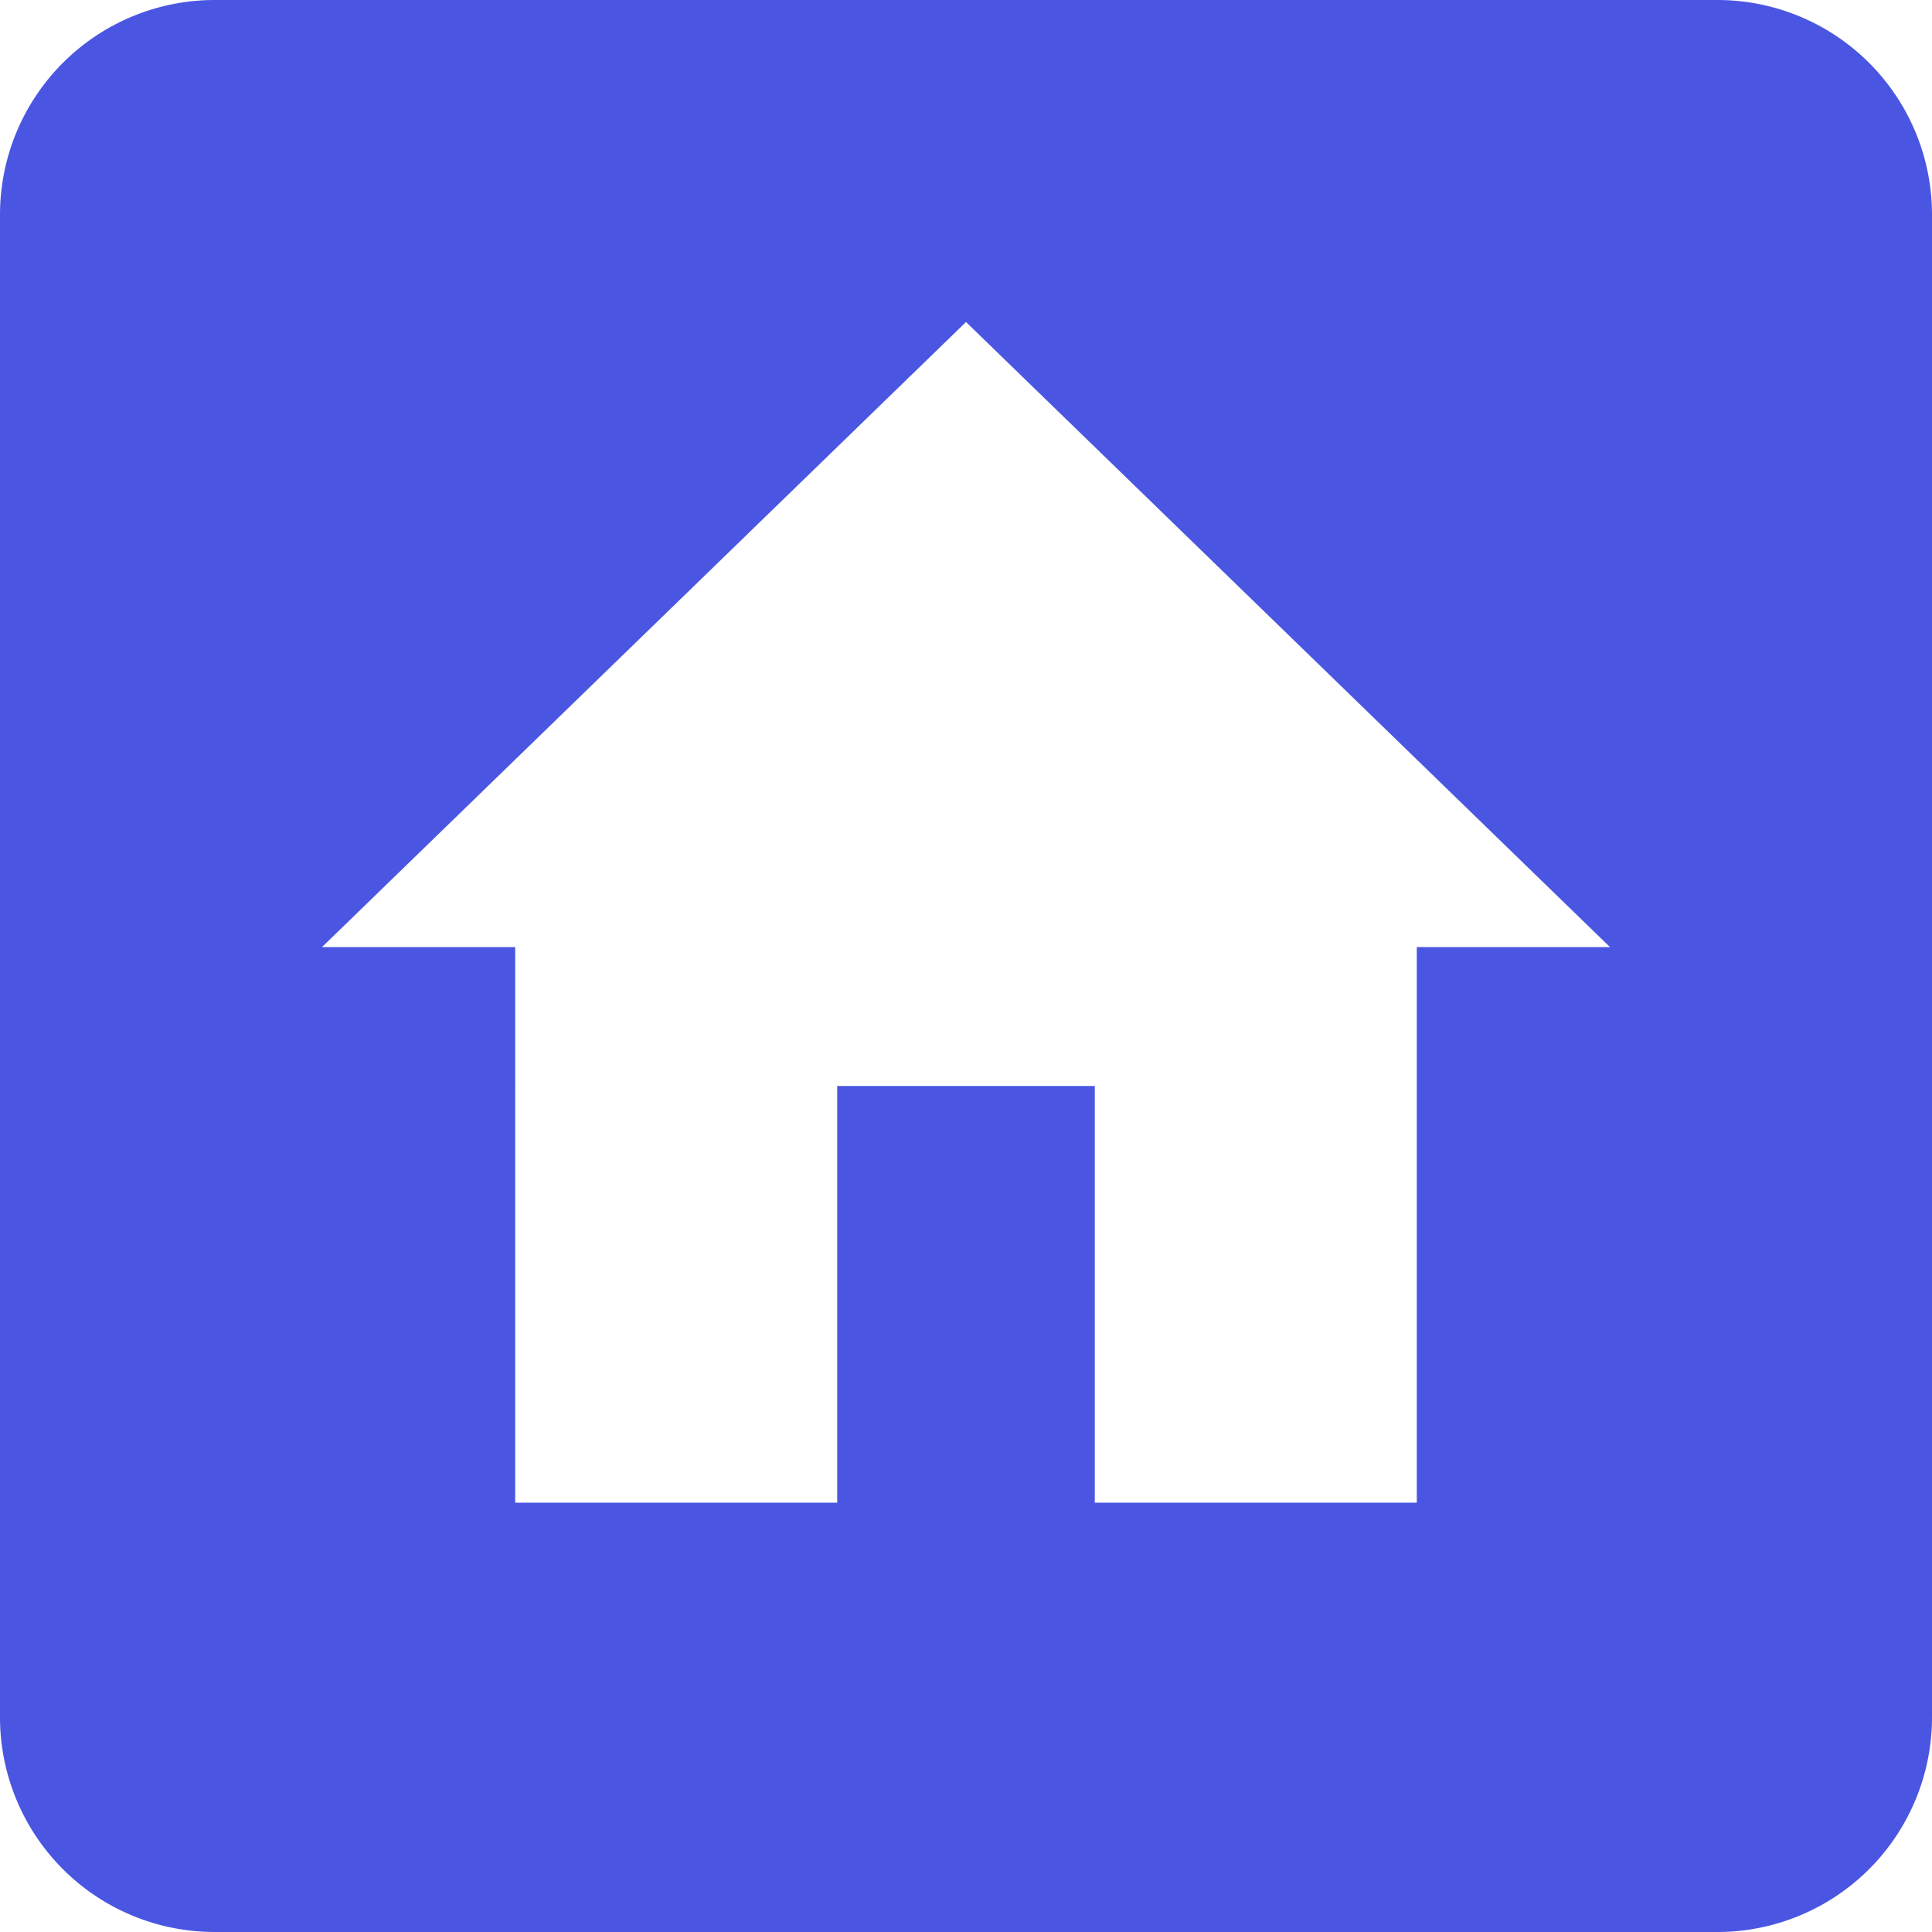 <svg width="18" height="18" fill="none" xmlns="http://www.w3.org/2000/svg"><path fill-rule="evenodd" clip-rule="evenodd" d="M2 0a2 2 0 0 0-2 2v14a2 2 0 0 0 2 2h14a2 2 0 0 0 2-2V2a2 2 0 0 0-2-2H2zm5.8 10.118V14h-3V8.824H3L9 3l6 5.824h-1.8V14h-3v-3.882H7.8z" fill="#4A56E2"/></svg>